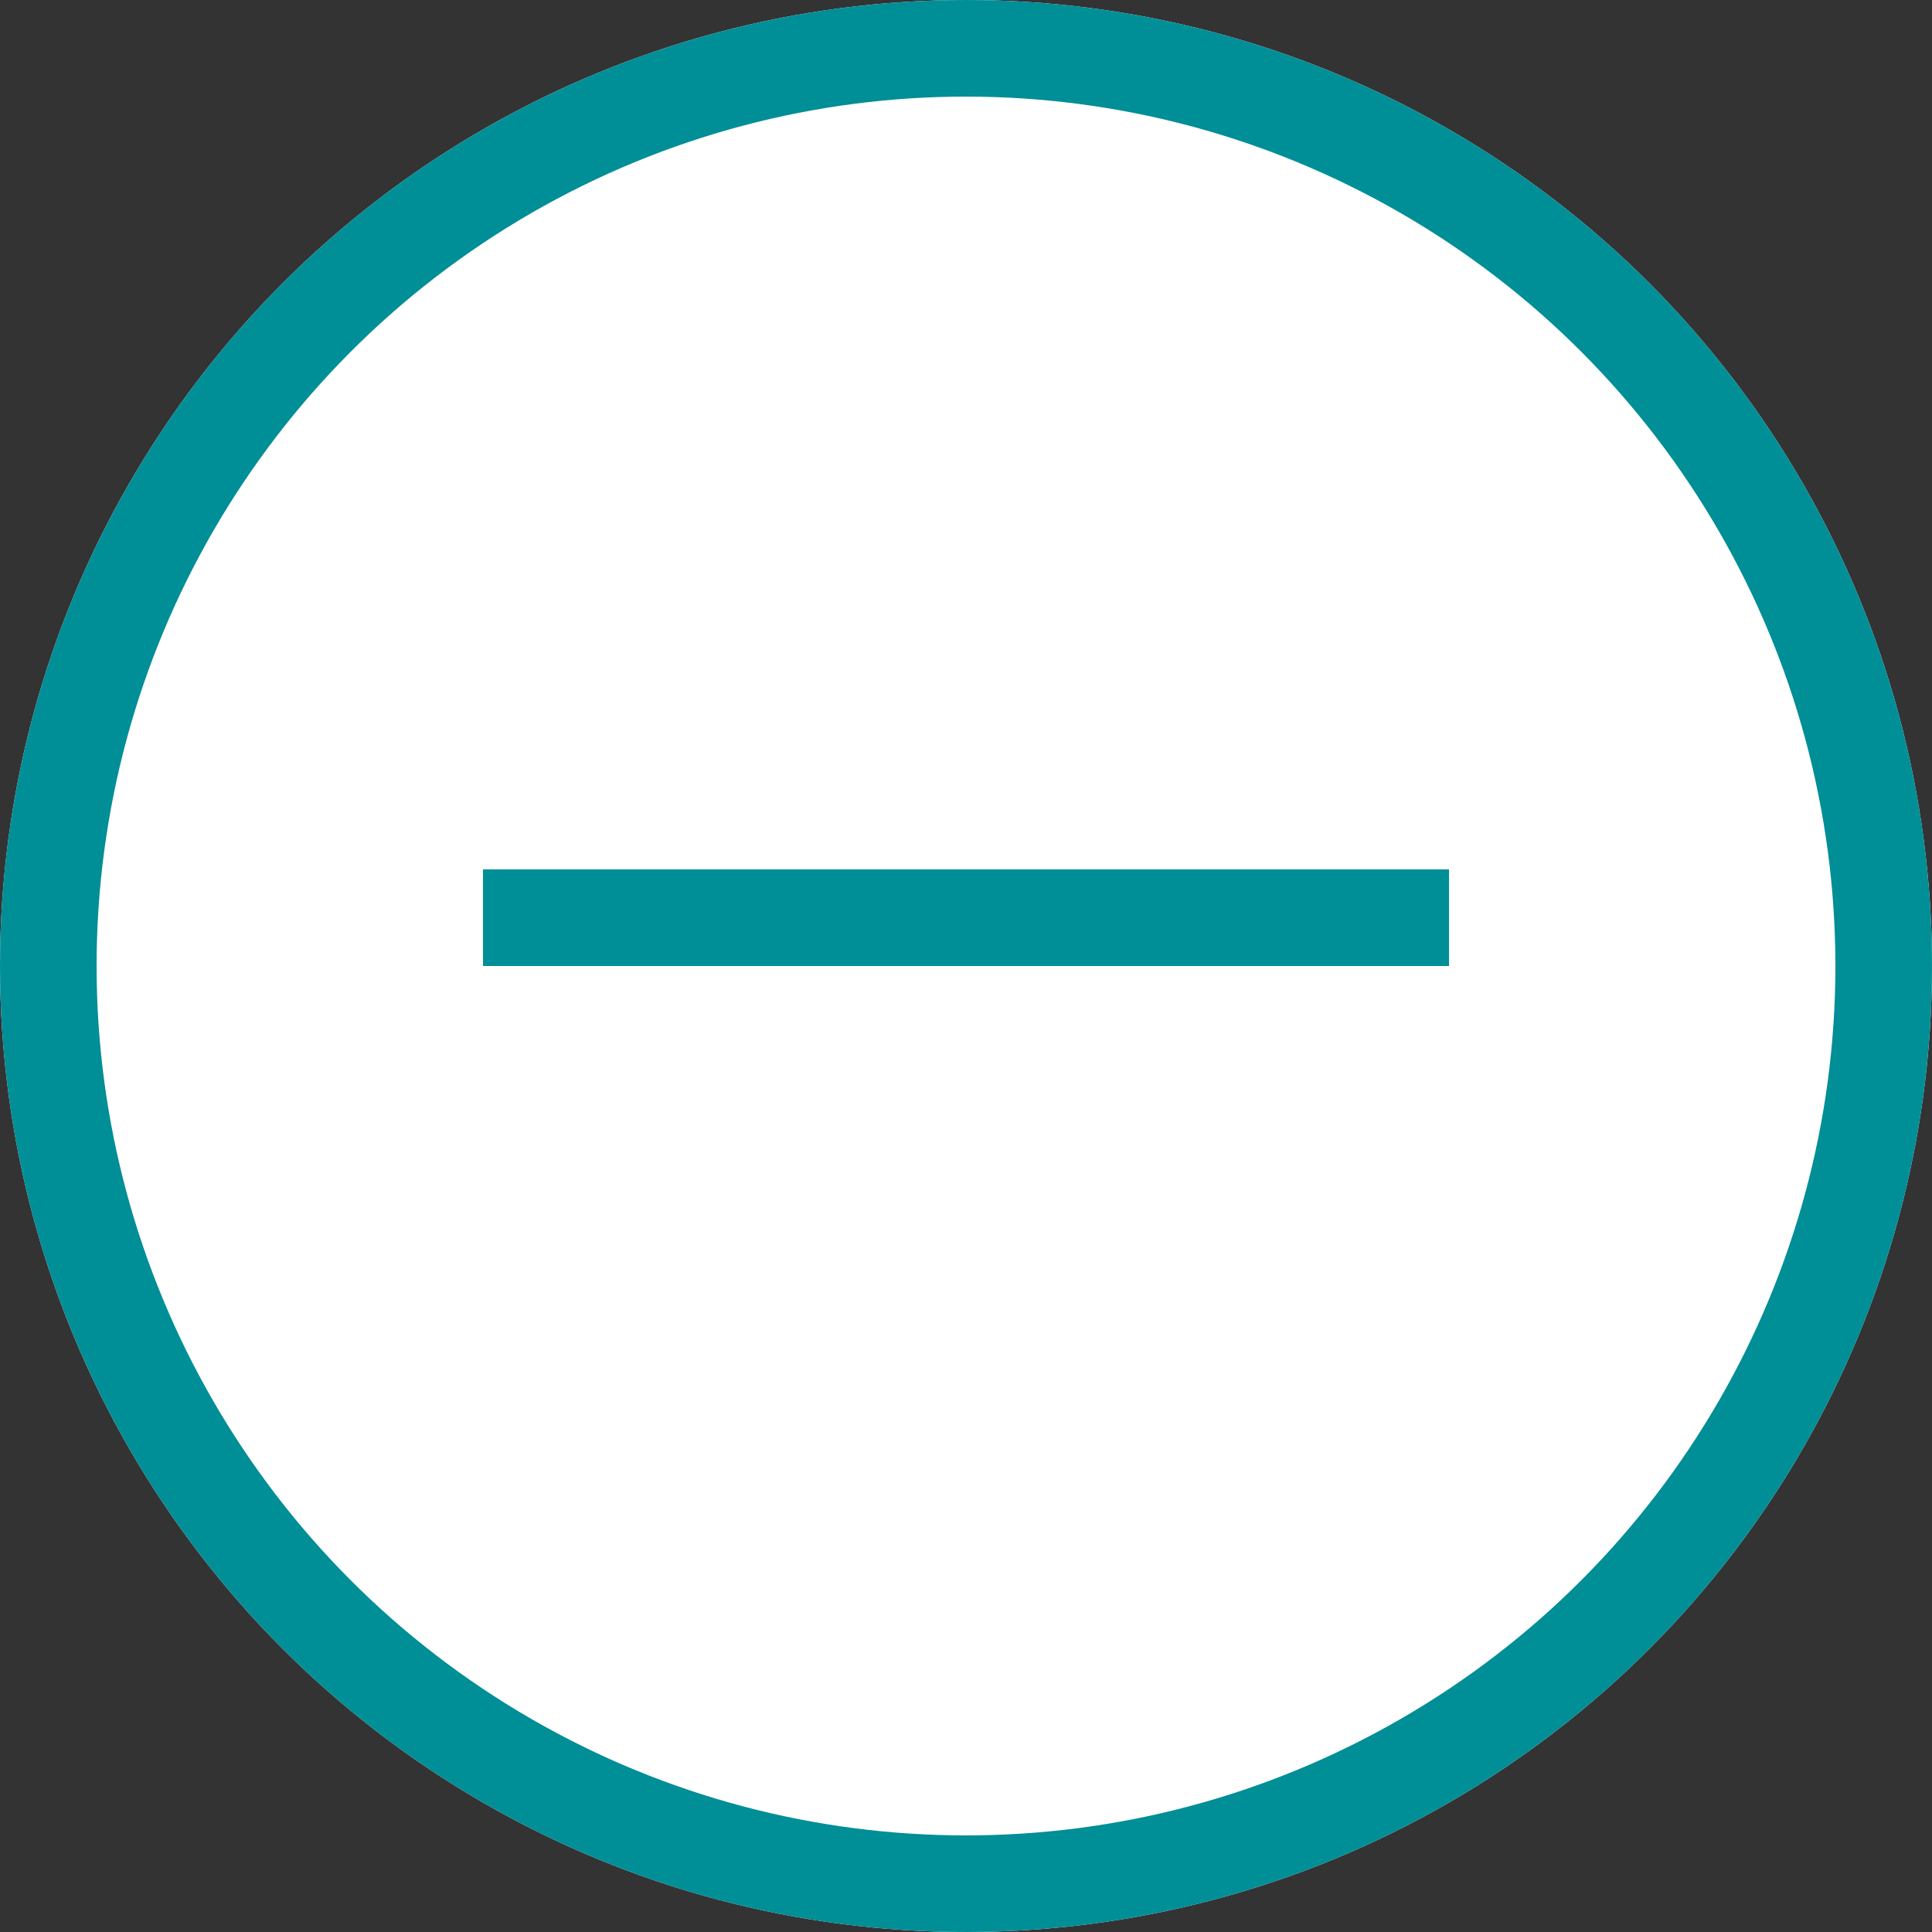<svg xmlns="http://www.w3.org/2000/svg" width="20" height="20" viewBox="0 0 20 20">
  <rect x="0" y="0" width="20" height="20" fill="#333333" stroke="none"/>
  <g id="Group_1193" data-name="Group 1193" transform="translate(-1033 -1204)">
    <g id="Ellipse_259" data-name="Ellipse 259" transform="translate(1033 1204)" fill="#fff" stroke="#008e97" stroke-width="1">
      <circle cx="10" cy="10" r="10" stroke="none"/>
      <circle cx="10" cy="10" r="9.5" fill="none"/>
    </g>
    <g id="Path_1166" data-name="Path 1166" transform="translate(1038 1214) rotate(-90)" fill="#008e97">
      <path d="M 0.5 9.5 L 0.5 0.5 L 0.5 9.5 Z" stroke="none"/>
      <path d="M 0 0 L 1 0 L 1 10 L 0 10 L 0 0 Z" stroke="none" fill="#008e97"/>
    </g>
  </g>
</svg>
